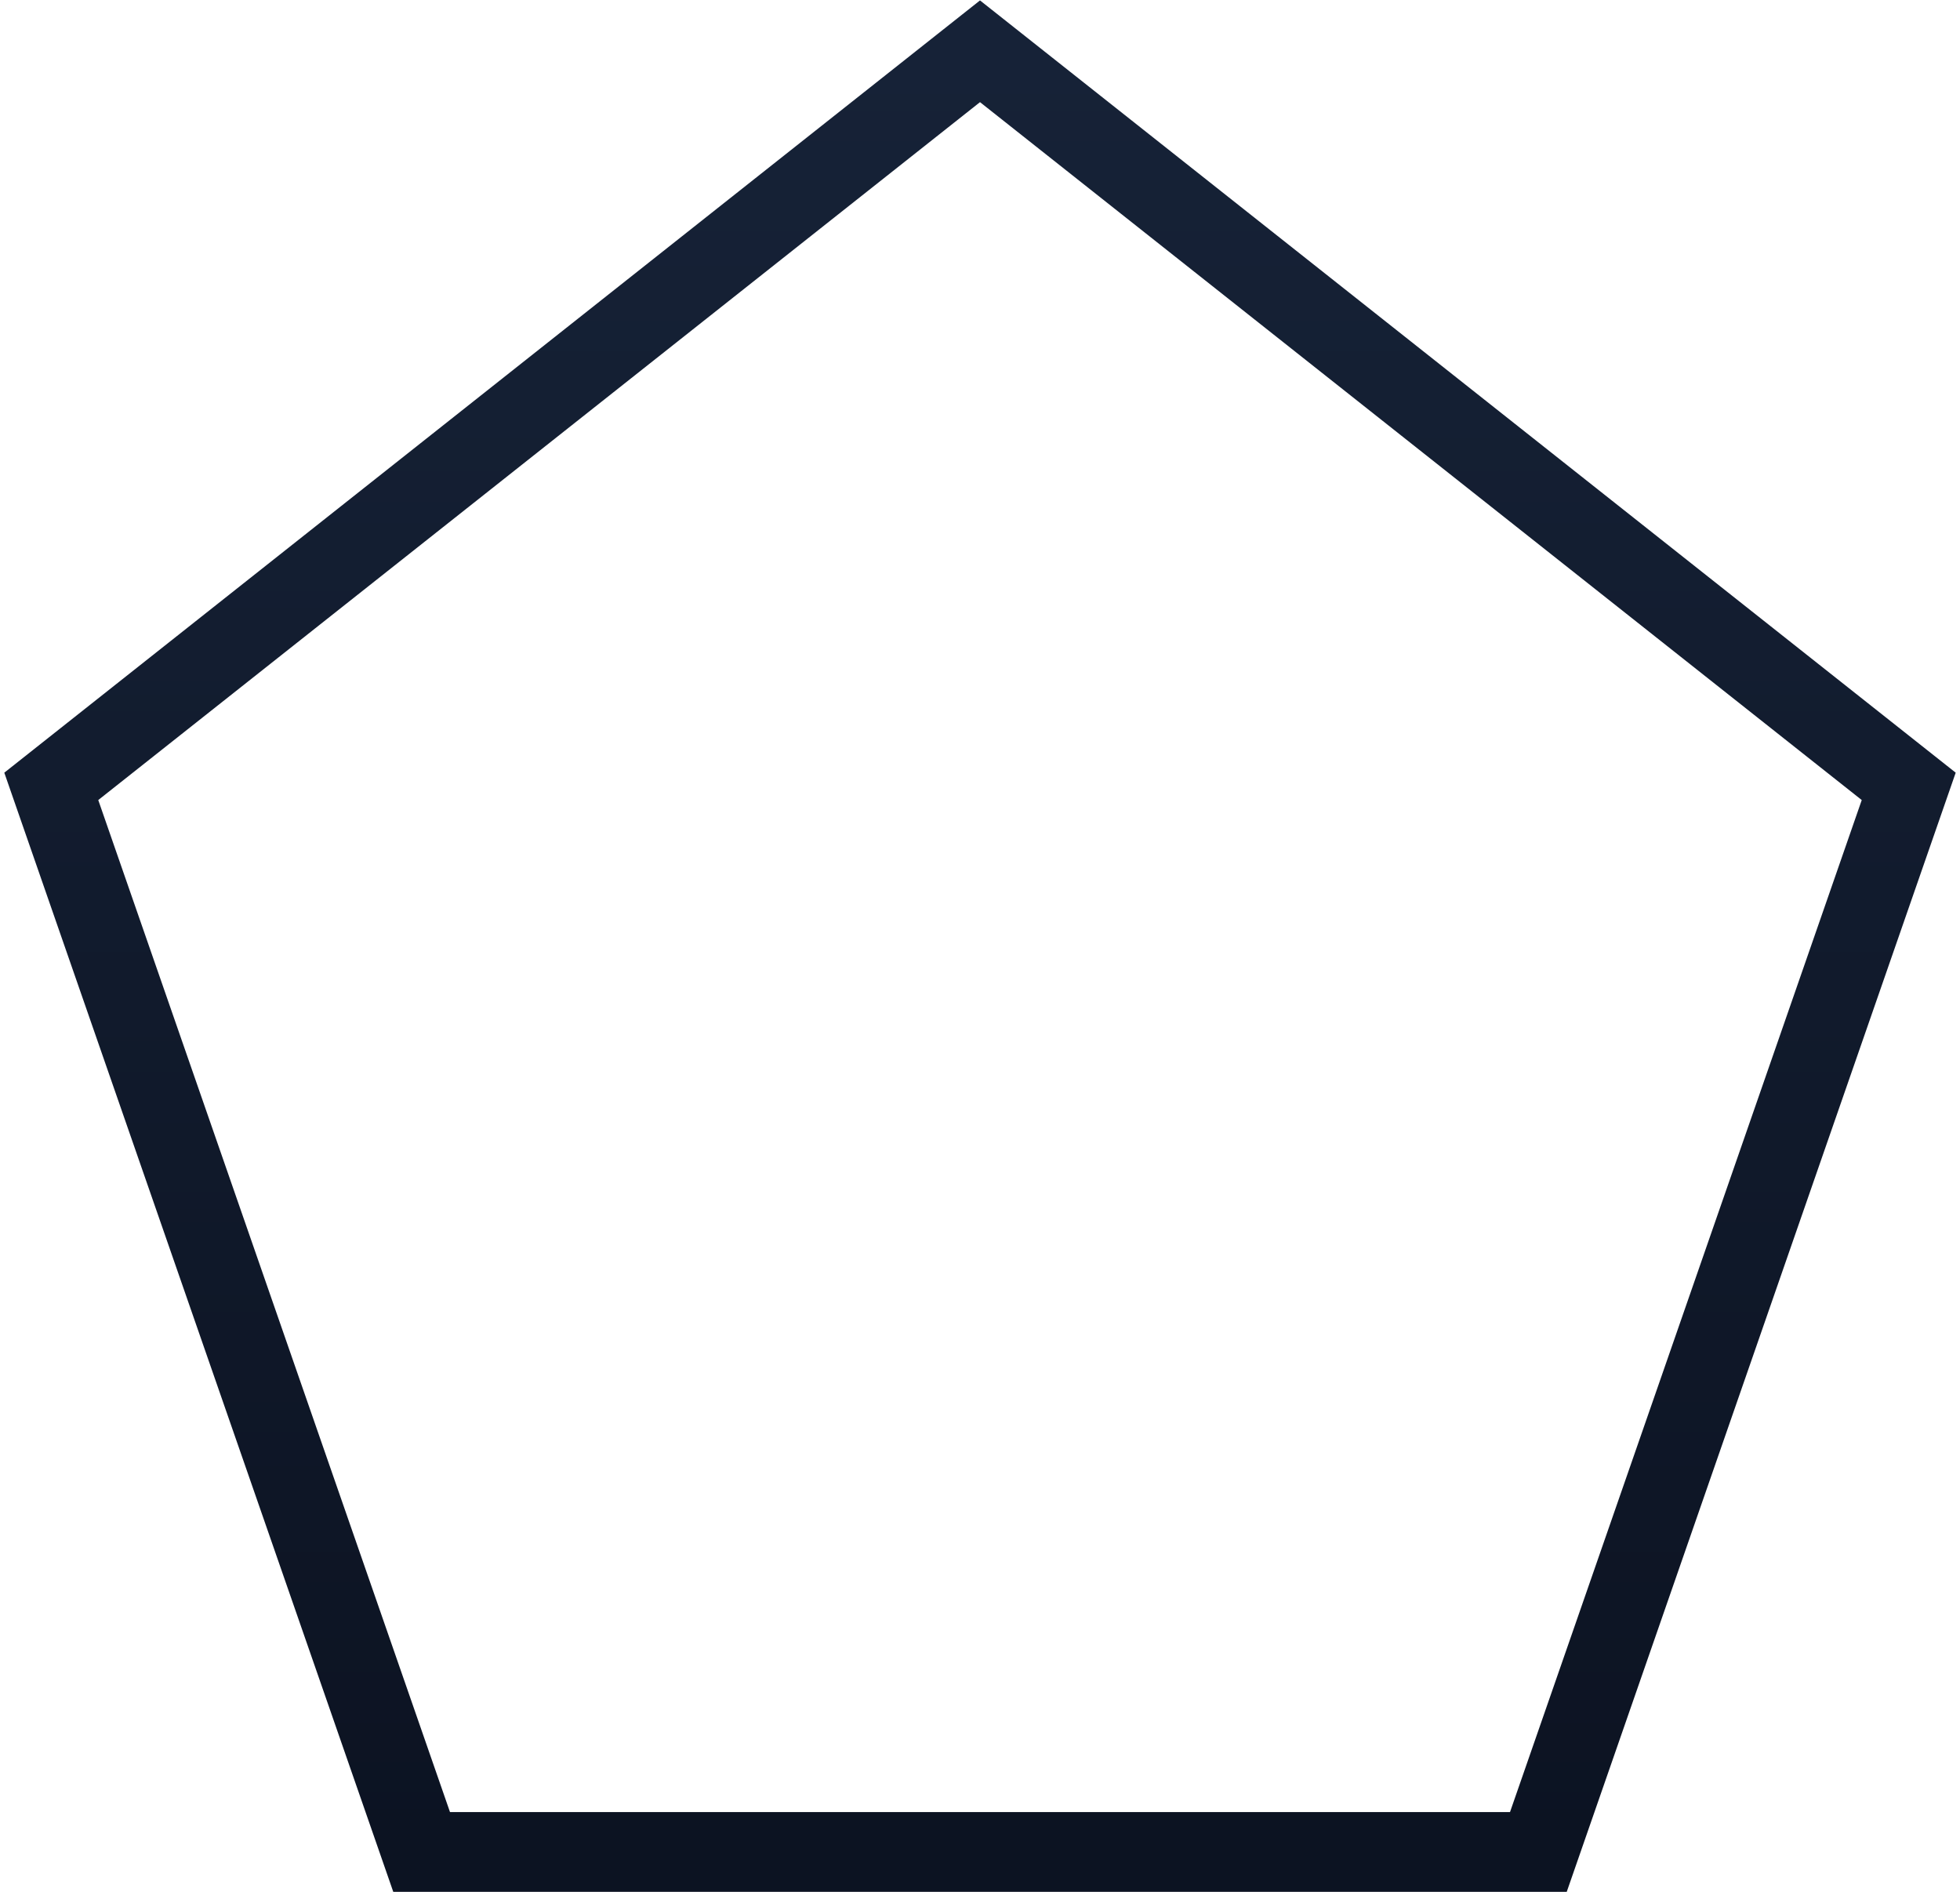 <svg width="344" height="332" viewBox="0 0 344 332" fill="none" xmlns="http://www.w3.org/2000/svg">
<path d="M335 138L172 9L9 138L74 325H270L335 138Z" stroke="url(#paint0_linear_16_980)" stroke-width="14"/>
<defs>
<linearGradient id="paint0_linear_16_980" x1="172" y1="9" x2="172" y2="325" gradientUnits="userSpaceOnUse">
<stop stop-color="#162237"/>
<stop offset="1" stop-color="#0C1322"/>
</linearGradient>
</defs>
</svg>
